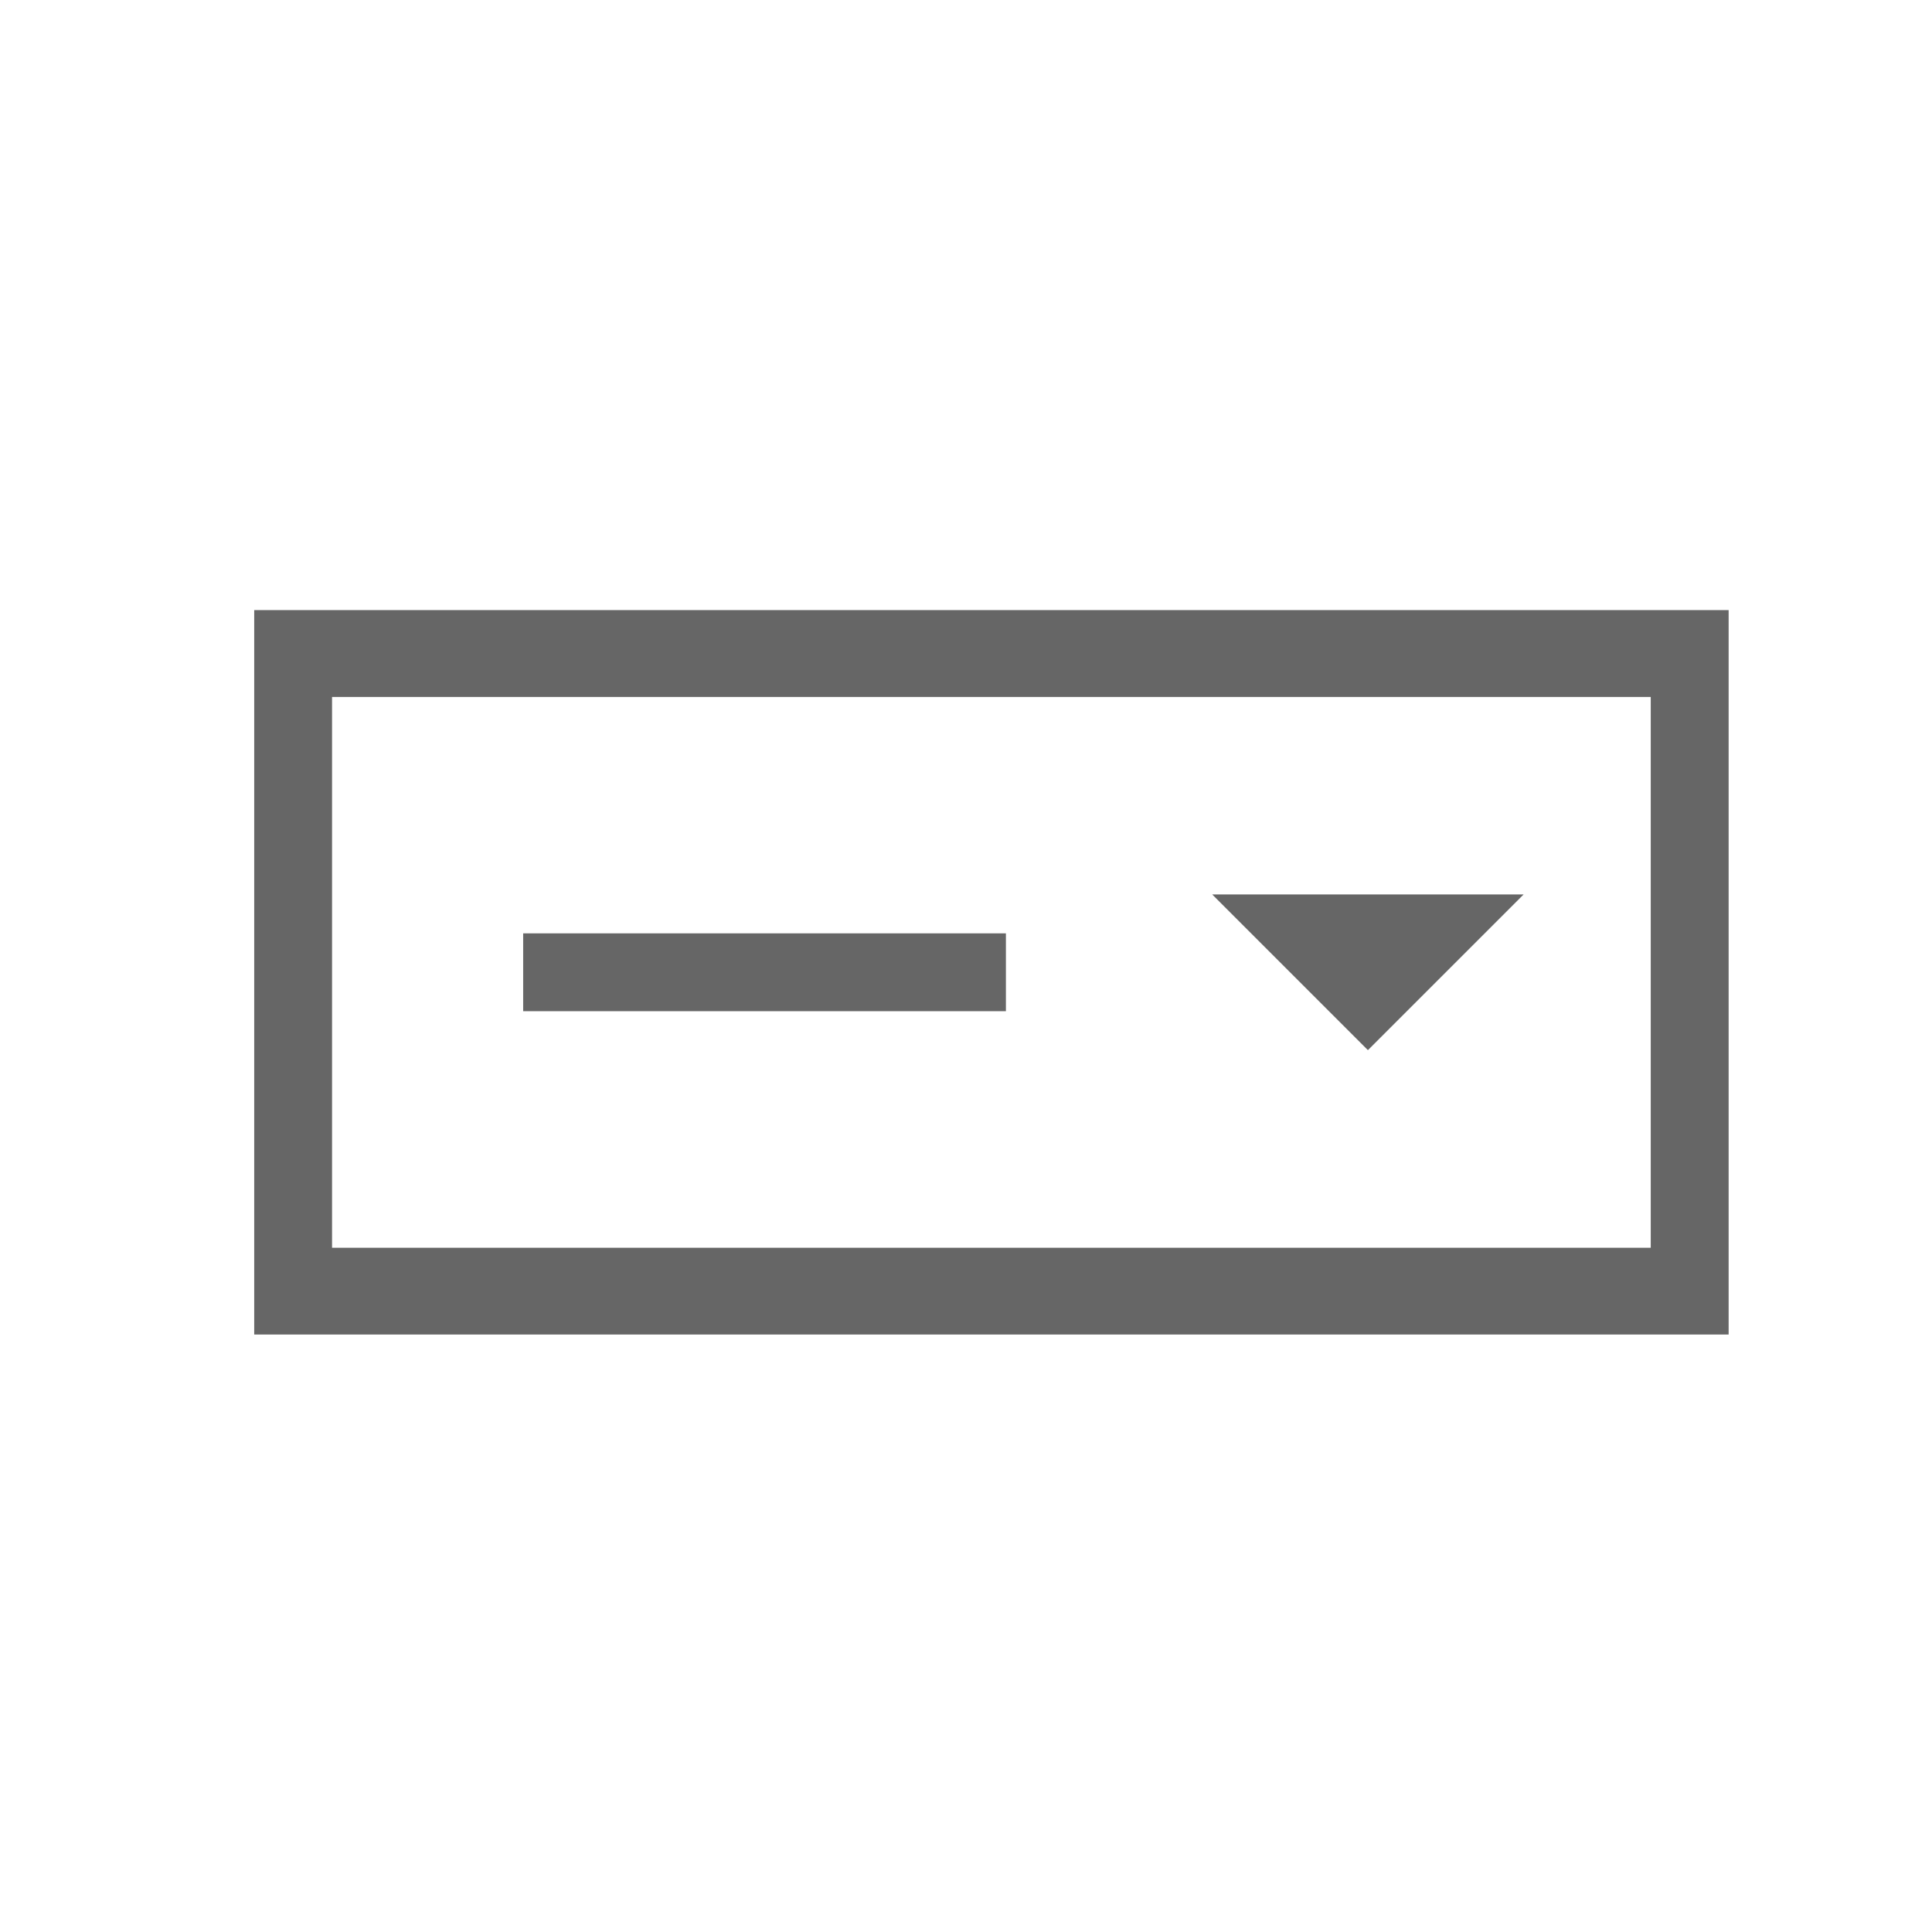 <svg xmlns="http://www.w3.org/2000/svg" width="38" height="38" viewBox="0 0 38 38"><g transform="translate(13842 7624)"><g transform="translate(-13842 -7624)" fill="#fff" stroke="#707070" stroke-width="1" opacity="0"><rect width="38" height="38" stroke="none"/><rect x="0.5" y="0.5" width="37" height="37" fill="none"/></g><g transform="translate(-14466.342 -8310.792)"><g transform="translate(629.342 698.792)"><path d="M658.342,713.04h-29V698.792h29Zm-27.469-1.706h25.937V700.5H630.873Z" transform="translate(-629.342 -698.792)" fill="#666"/></g><path d="M671.274,712.81l-3.063-3.063h6.126Z" transform="translate(-20.027 -5.363)" fill="#666"/><rect width="9.495" height="1.531" transform="translate(634.632 705.15)" fill="#666"/></g></g></svg>